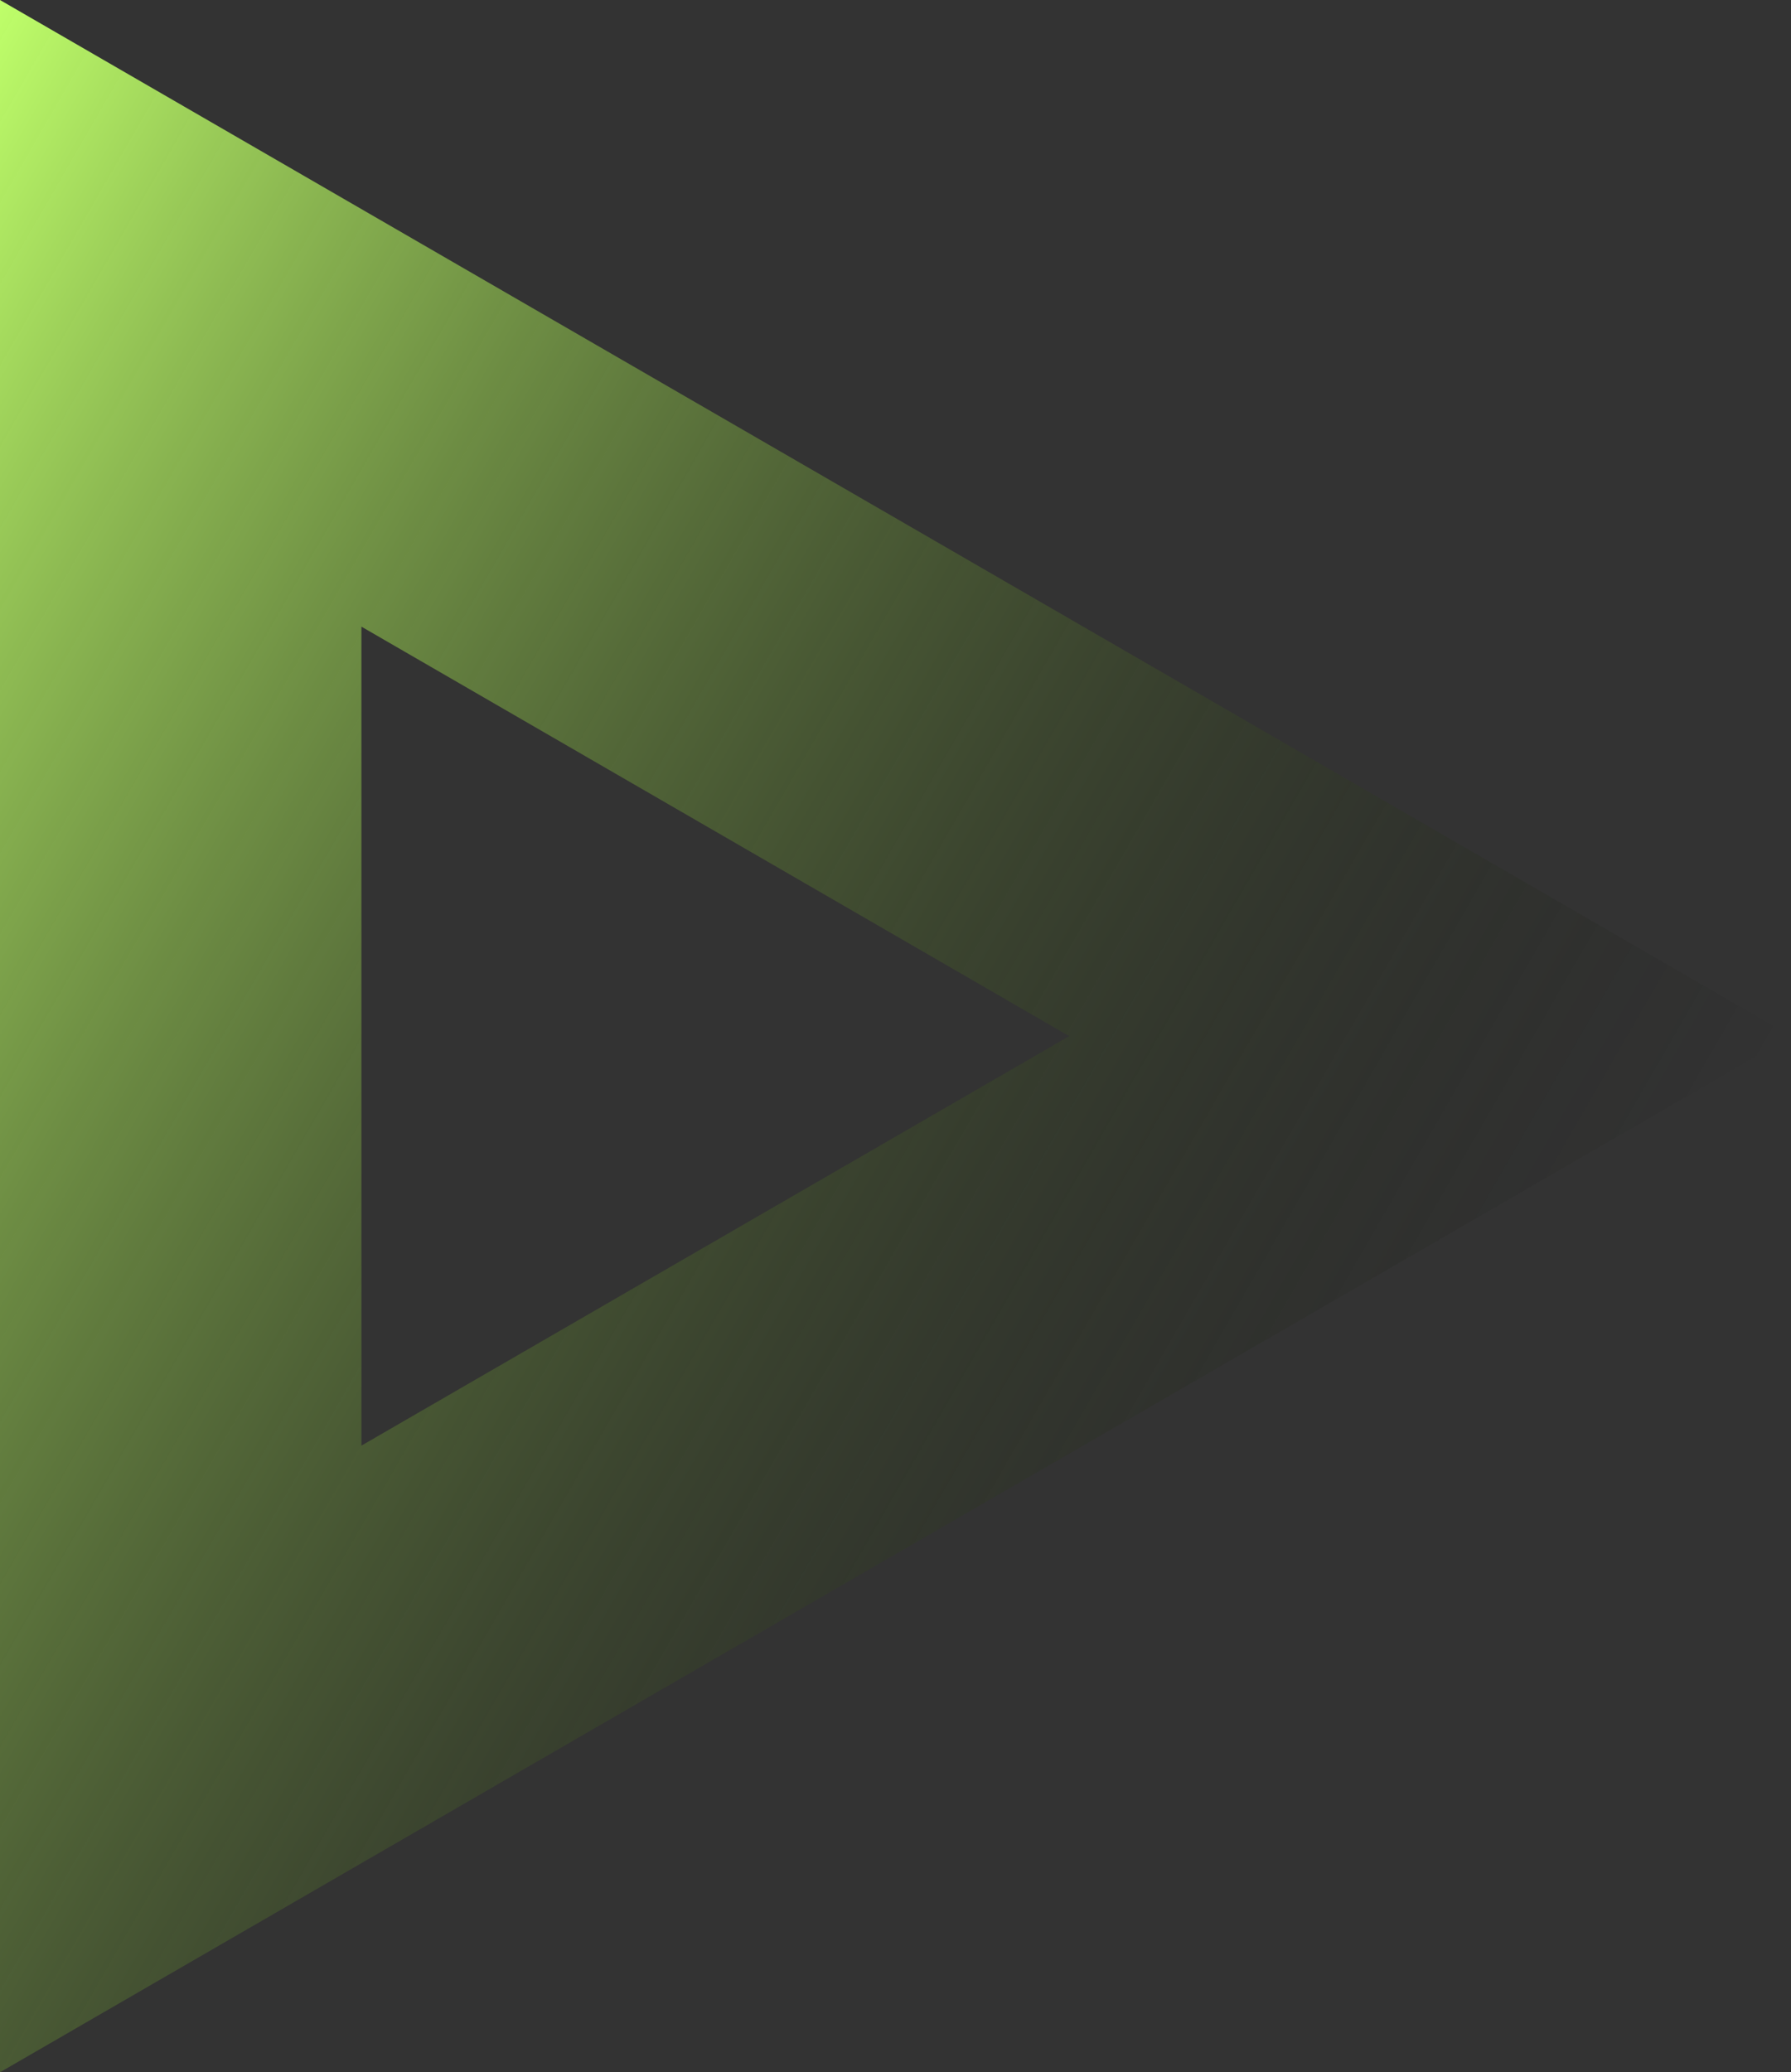 <svg width="446" height="516" viewBox="0 0 446 516" fill="none" xmlns="http://www.w3.org/2000/svg">
<rect x="0" y="0" width="446" height="516" fill="#333333" stroke="none"/>
<path d="M45 437.982V78.018L356.131 258L45 437.982Z" stroke="url(#paint0_linear_763_10630)" stroke-width="90"/>
<defs>
<linearGradient id="paint0_linear_763_10630" x1="446" y1="258" x2="-0.442" y2="0.767" gradientUnits="userSpaceOnUse">
<stop stop-opacity="0"/>
<stop offset="1" stop-color="#BFFF6A"/>
</linearGradient>
</defs>
</svg>
